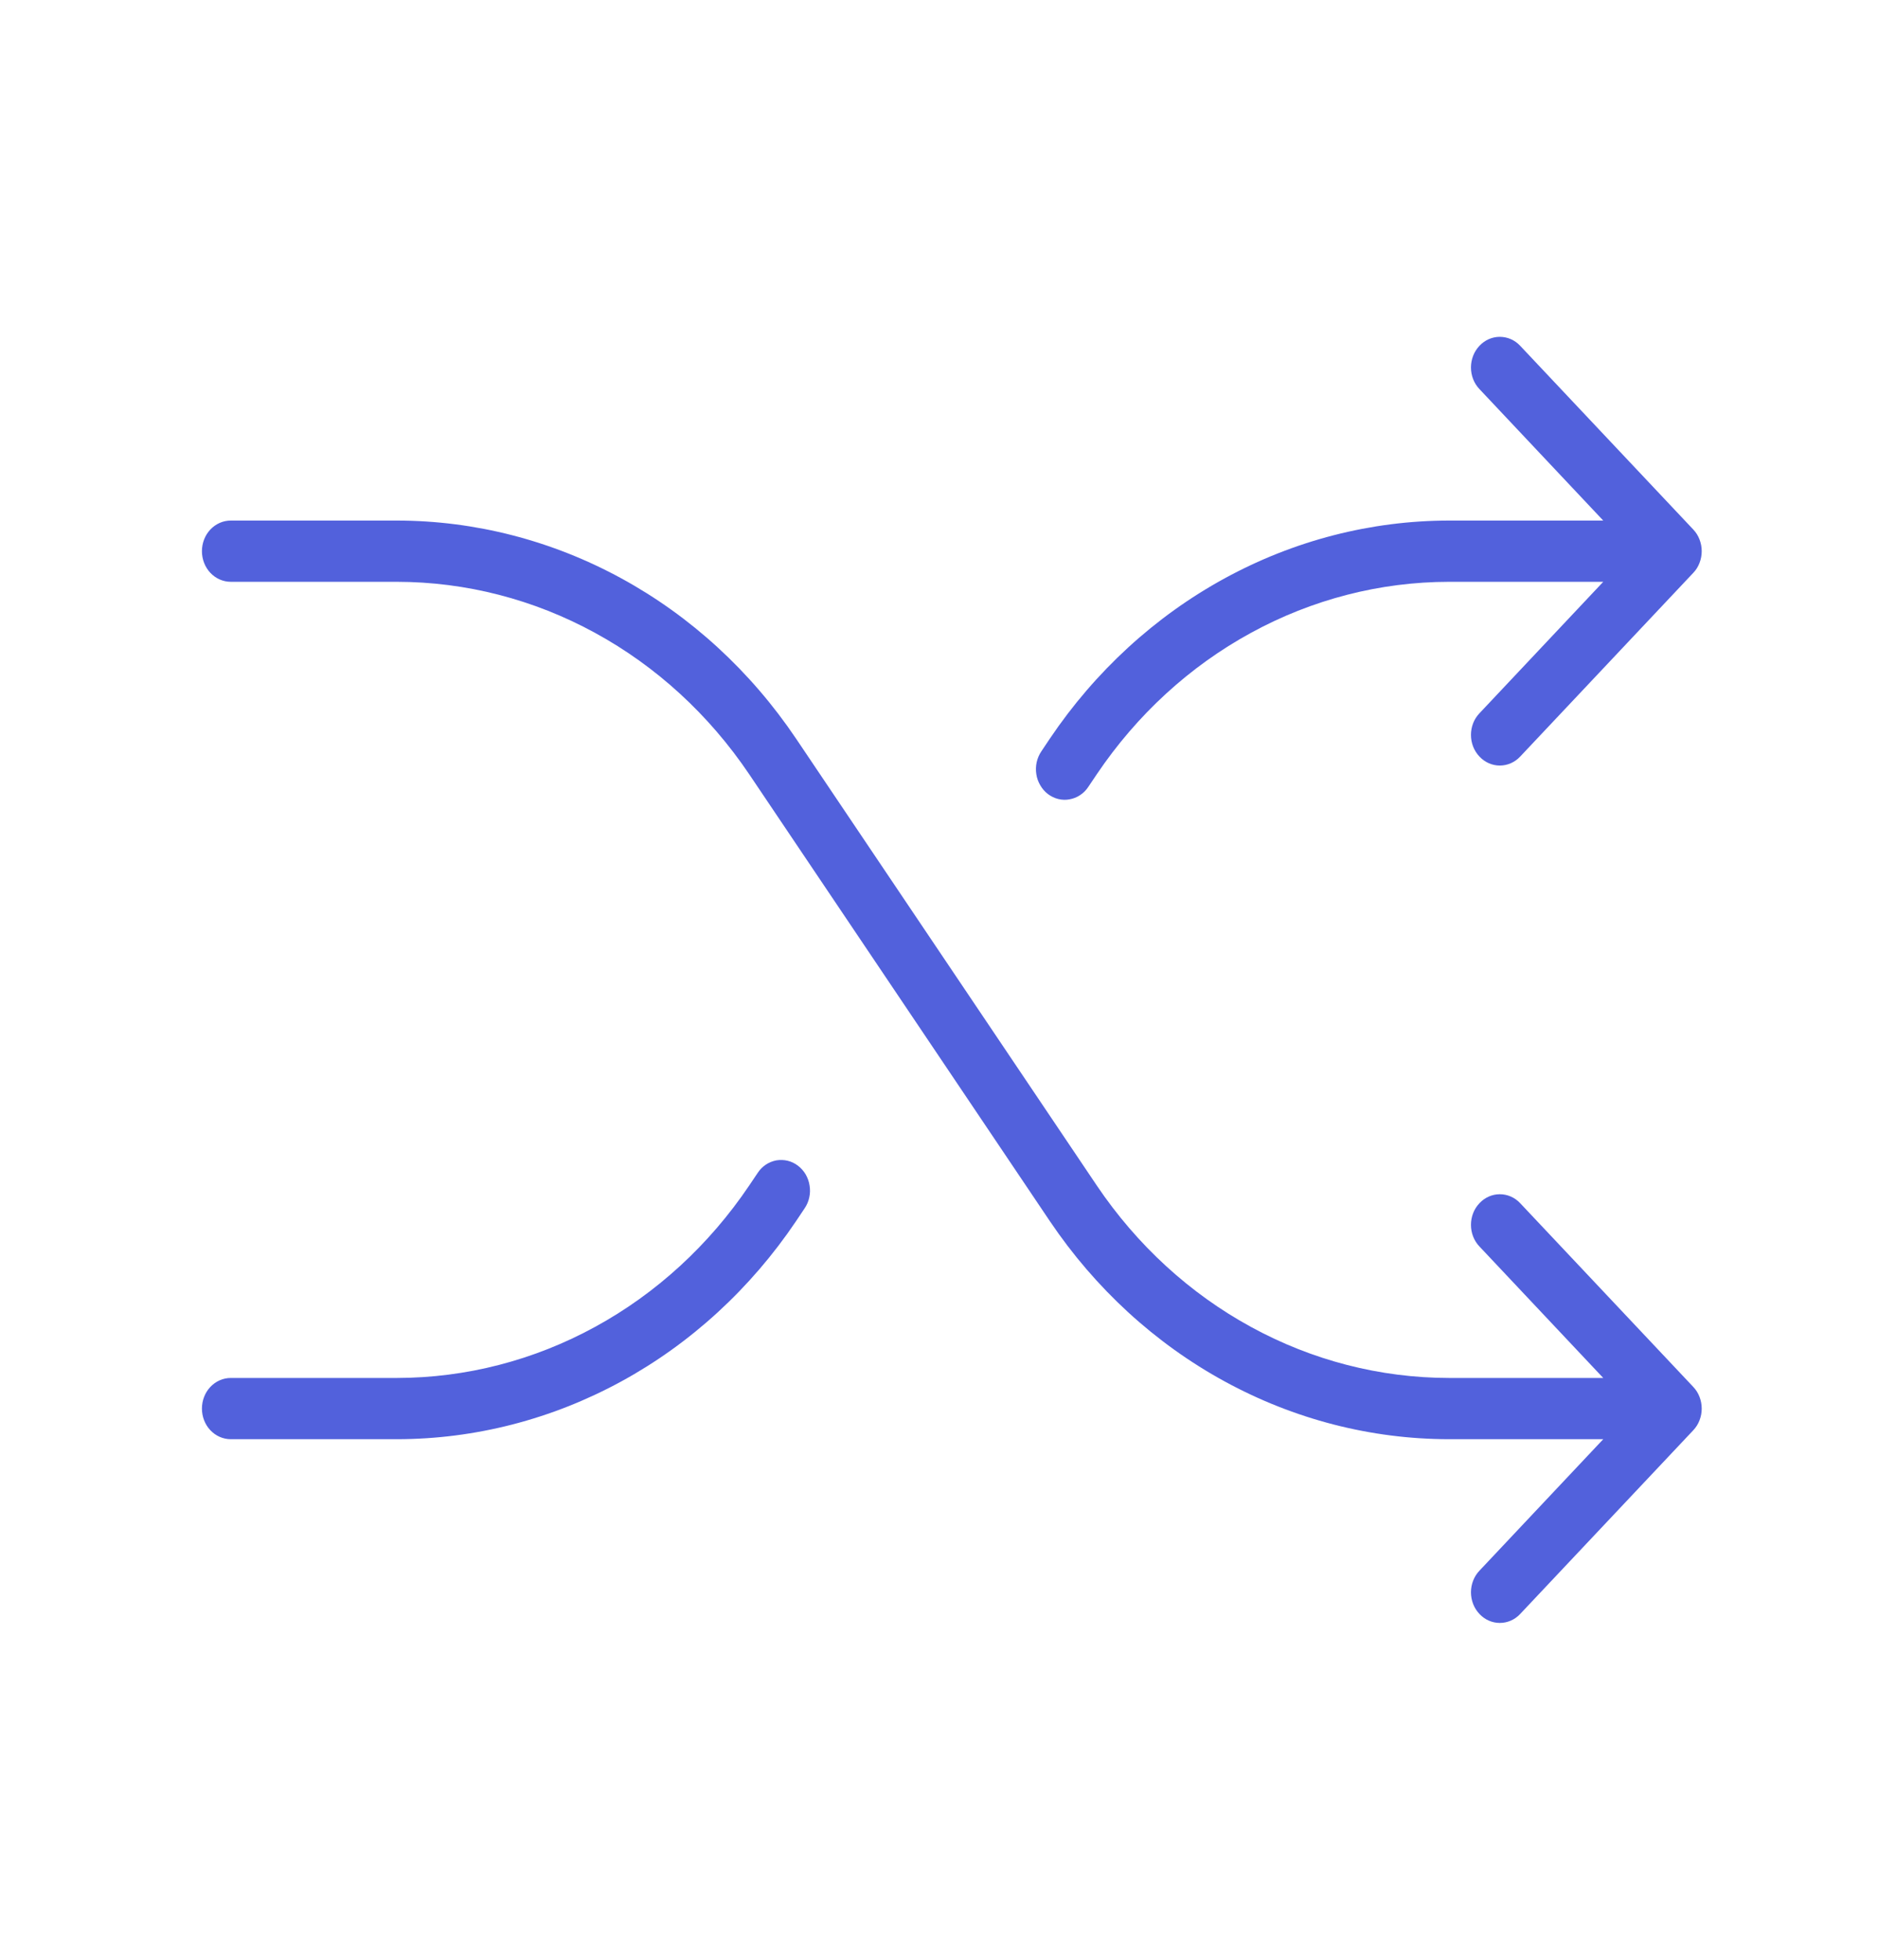 <svg width="23" height="24" viewBox="0 0 23 24" fill="none" xmlns="http://www.w3.org/2000/svg">
<path d="M20.738 16.985C20.771 17.02 20.797 17.061 20.814 17.106C20.832 17.152 20.841 17.201 20.841 17.25C20.841 17.299 20.832 17.348 20.814 17.394C20.797 17.439 20.771 17.48 20.738 17.515L18.618 19.765C18.552 19.836 18.462 19.875 18.368 19.875C18.275 19.875 18.185 19.836 18.119 19.765C18.052 19.695 18.015 19.599 18.015 19.5C18.015 19.401 18.052 19.305 18.119 19.235L19.635 17.625H17.745C16.789 17.624 15.847 17.381 14.998 16.917C14.148 16.453 13.414 15.78 12.858 14.955L9.175 9.481C8.684 8.753 8.037 8.159 7.287 7.75C6.537 7.34 5.706 7.126 4.862 7.125H2.826C2.732 7.125 2.642 7.085 2.576 7.015C2.51 6.945 2.473 6.849 2.473 6.75C2.473 6.651 2.51 6.555 2.576 6.485C2.642 6.415 2.732 6.375 2.826 6.375H4.862C5.818 6.376 6.76 6.619 7.61 7.083C8.46 7.547 9.193 8.22 9.749 9.045L13.433 14.519C13.924 15.247 14.571 15.841 15.321 16.25C16.07 16.66 16.902 16.874 17.745 16.875H19.635L18.119 15.265C18.052 15.195 18.015 15.1 18.015 15C18.015 14.9 18.052 14.805 18.119 14.735C18.185 14.664 18.275 14.625 18.368 14.625C18.462 14.625 18.552 14.664 18.618 14.735L20.738 16.985ZM12.835 9.725C12.873 9.753 12.915 9.774 12.961 9.785C13.006 9.796 13.053 9.798 13.098 9.789C13.144 9.781 13.188 9.764 13.227 9.738C13.267 9.712 13.301 9.678 13.328 9.637L13.433 9.481C13.924 8.753 14.571 8.159 15.321 7.75C16.07 7.34 16.902 7.126 17.745 7.125H19.635L18.119 8.735C18.052 8.805 18.015 8.9 18.015 9C18.015 9.1 18.052 9.195 18.119 9.265C18.185 9.336 18.275 9.375 18.368 9.375C18.462 9.375 18.552 9.336 18.618 9.265L20.738 7.015C20.771 6.981 20.797 6.939 20.814 6.894C20.832 6.848 20.841 6.799 20.841 6.75C20.841 6.701 20.832 6.652 20.814 6.606C20.797 6.561 20.771 6.52 20.738 6.485L18.618 4.235C18.552 4.164 18.462 4.125 18.368 4.125C18.275 4.125 18.185 4.164 18.119 4.235C18.052 4.305 18.015 4.401 18.015 4.5C18.015 4.6 18.052 4.695 18.119 4.765L19.635 6.375H17.745C16.789 6.376 15.847 6.619 14.998 7.083C14.148 7.547 13.414 8.22 12.858 9.045L12.753 9.202C12.726 9.242 12.707 9.287 12.696 9.335C12.686 9.383 12.684 9.433 12.692 9.481C12.699 9.53 12.716 9.576 12.741 9.618C12.765 9.66 12.797 9.696 12.835 9.725ZM9.772 14.275C9.735 14.247 9.692 14.226 9.647 14.215C9.602 14.204 9.555 14.203 9.509 14.21C9.463 14.219 9.419 14.236 9.38 14.262C9.341 14.288 9.307 14.322 9.28 14.363L9.175 14.519C8.684 15.247 8.037 15.841 7.287 16.25C6.537 16.66 5.706 16.874 4.862 16.875H2.826C2.732 16.875 2.642 16.915 2.576 16.985C2.51 17.055 2.473 17.151 2.473 17.25C2.473 17.349 2.51 17.445 2.576 17.515C2.642 17.585 2.732 17.625 2.826 17.625H4.862C5.818 17.624 6.76 17.381 7.61 16.917C8.46 16.453 9.193 15.78 9.749 14.955L9.854 14.798C9.881 14.758 9.901 14.713 9.911 14.665C9.922 14.617 9.923 14.567 9.915 14.519C9.908 14.47 9.891 14.424 9.867 14.382C9.842 14.34 9.81 14.304 9.772 14.275Z" fill="#5261DC"/>
</svg>
